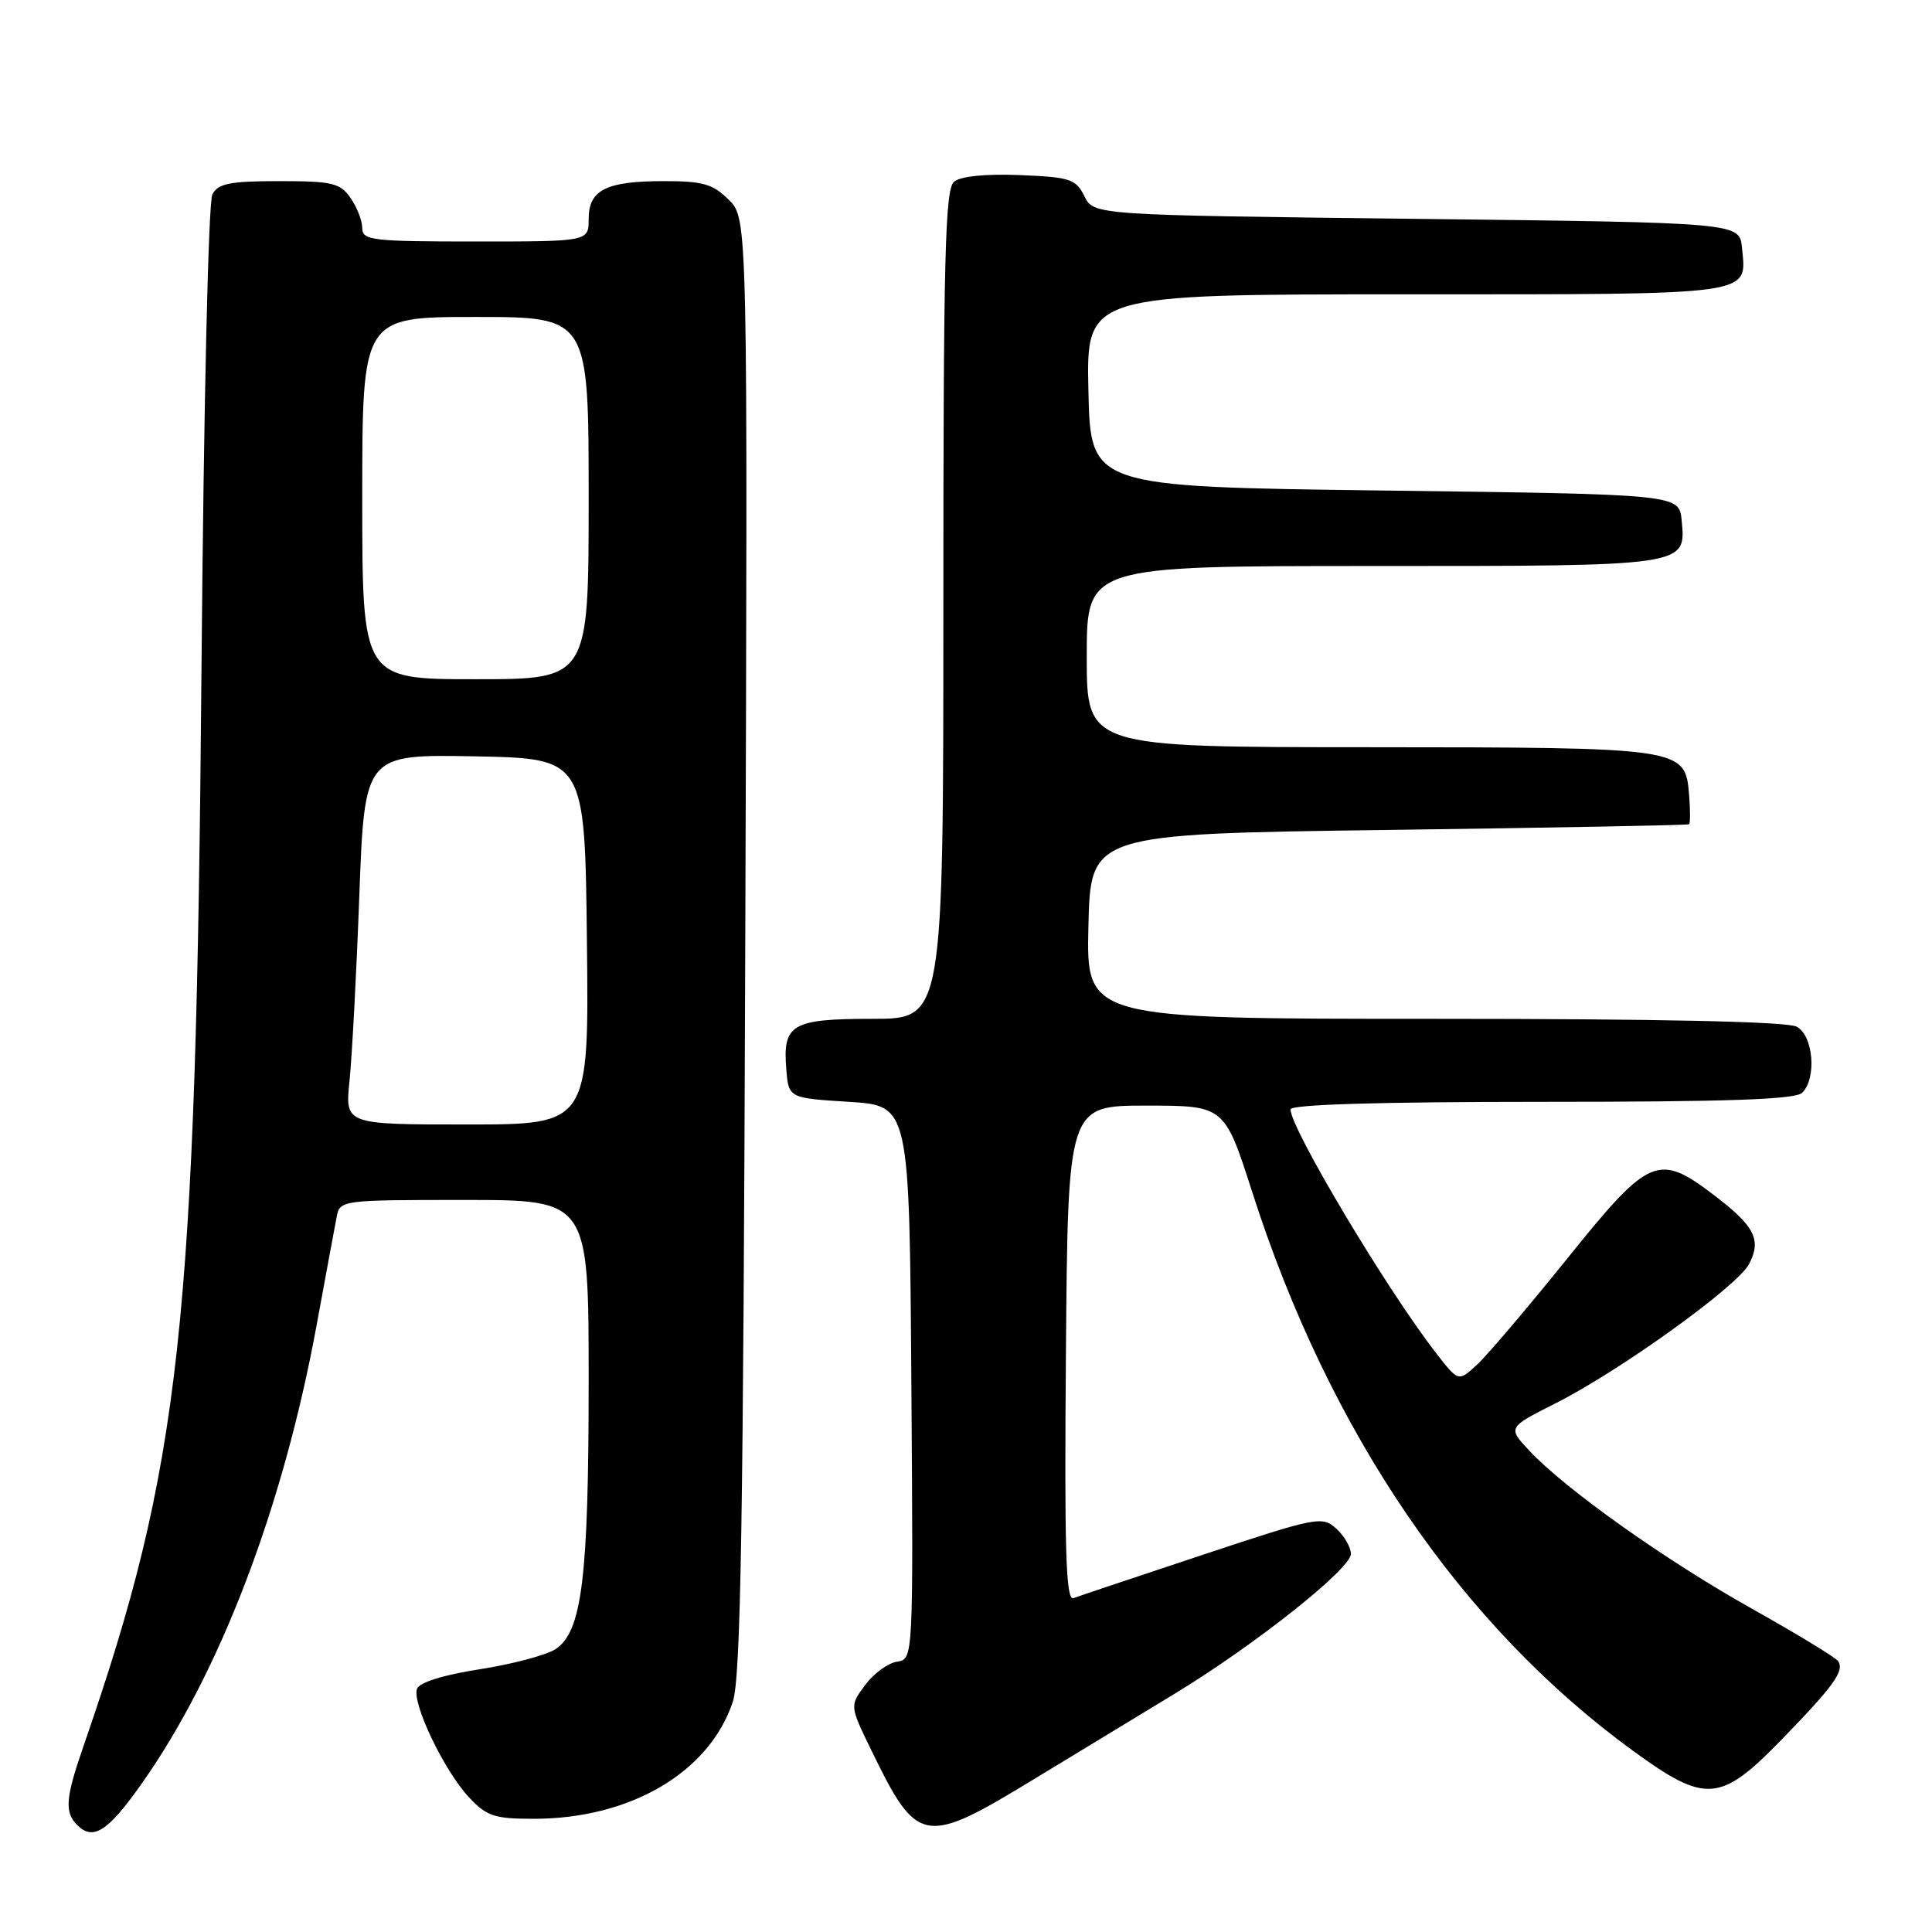 <?xml version="1.0" encoding="UTF-8" standalone="no"?>
<!DOCTYPE svg PUBLIC "-//W3C//DTD SVG 1.1//EN" "http://www.w3.org/Graphics/SVG/1.1/DTD/svg11.dtd" >
<svg xmlns="http://www.w3.org/2000/svg" xmlns:xlink="http://www.w3.org/1999/xlink" version="1.1" viewBox="0 0 256 256">
 <g >
 <path fill="currentColor"
d=" M 18.67 236.49 C 29.13 221.73 37.53 199.72 41.97 175.50 C 43.18 168.90 44.37 162.49 44.61 161.25 C 45.03 159.03 45.22 159.00 61.52 159.00 C 78.00 159.00 78.00 159.00 78.00 182.95 C 78.00 209.09 77.12 216.22 73.61 218.52 C 72.40 219.31 67.89 220.51 63.60 221.18 C 58.80 221.92 55.58 222.92 55.26 223.77 C 54.54 225.63 58.85 234.63 62.14 238.15 C 64.49 240.66 65.51 241.00 70.72 241.00 C 83.52 241.00 93.99 234.85 97.10 225.50 C 98.16 222.31 98.49 201.92 98.75 125.24 C 99.08 28.98 99.08 28.98 96.58 26.49 C 94.47 24.38 93.16 24.00 87.98 24.00 C 80.29 24.00 78.00 25.16 78.00 29.04 C 78.00 32.00 78.00 32.00 63.00 32.00 C 49.29 32.00 48.00 31.85 48.00 30.22 C 48.00 29.24 47.30 27.44 46.44 26.22 C 45.06 24.24 44.02 24.00 36.98 24.00 C 30.47 24.00 28.91 24.31 28.14 25.75 C 27.61 26.74 26.99 53.84 26.70 88.50 C 25.97 175.99 23.99 194.03 11.05 231.41 C 8.68 238.24 8.53 240.13 10.23 241.83 C 12.33 243.93 14.27 242.70 18.67 236.49 Z  M 137.12 235.68 C 142.83 232.21 151.10 227.19 155.50 224.52 C 166.15 218.07 179.00 207.89 179.00 205.90 C 179.00 205.03 178.13 203.52 177.06 202.55 C 175.19 200.86 174.49 201.00 159.31 206.04 C 150.61 208.93 142.93 211.50 142.24 211.76 C 141.23 212.13 141.03 205.51 141.24 179.36 C 141.50 146.50 141.50 146.50 151.87 146.50 C 162.25 146.50 162.25 146.50 165.94 158.00 C 176.16 189.84 193.57 215.37 216.38 231.99 C 226.03 239.02 227.95 238.87 236.12 230.46 C 243.00 223.37 244.39 221.44 243.58 220.13 C 243.29 219.66 238.16 216.54 232.19 213.19 C 220.72 206.77 207.43 197.34 202.63 192.21 C 199.77 189.15 199.77 189.15 206.13 185.94 C 214.64 181.65 230.19 170.46 231.75 167.51 C 233.43 164.30 232.54 162.51 227.23 158.45 C 219.72 152.71 218.59 153.19 207.68 166.75 C 202.48 173.21 197.10 179.54 195.74 180.80 C 193.25 183.11 193.25 183.11 190.30 179.30 C 183.80 170.95 171.00 149.52 171.00 147.00 C 171.00 146.35 182.82 146.00 204.30 146.00 C 228.87 146.00 237.91 145.69 238.80 144.80 C 240.75 142.85 240.28 137.22 238.07 136.04 C 236.81 135.36 219.90 135.00 190.03 135.00 C 143.94 135.00 143.94 135.00 144.22 122.75 C 144.50 110.50 144.50 110.50 184.00 109.97 C 205.72 109.68 223.64 109.34 223.81 109.22 C 223.98 109.10 223.98 107.32 223.81 105.27 C 223.29 99.06 223.08 99.03 181.25 99.01 C 144.00 99.00 144.00 99.00 144.00 87.00 C 144.00 75.00 144.00 75.00 181.81 75.00 C 223.72 75.00 223.41 75.05 222.83 68.96 C 222.50 65.50 222.50 65.50 183.50 65.00 C 144.50 64.50 144.50 64.50 144.22 51.75 C 143.94 39.00 143.94 39.00 186.35 39.00 C 233.05 39.00 231.43 39.22 230.82 32.82 C 230.50 29.50 230.50 29.50 187.72 29.00 C 144.93 28.50 144.93 28.50 143.69 26.00 C 142.56 23.72 141.80 23.47 135.13 23.20 C 130.60 23.02 127.28 23.35 126.41 24.08 C 125.23 25.06 125.00 34.17 125.00 80.12 C 125.00 135.00 125.00 135.00 115.62 135.00 C 104.90 135.00 103.69 135.71 104.19 141.68 C 104.50 145.50 104.50 145.50 112.50 146.00 C 120.50 146.50 120.50 146.50 120.76 183.18 C 121.02 219.86 121.02 219.86 118.86 220.18 C 117.67 220.36 115.78 221.74 114.65 223.26 C 112.59 226.02 112.59 226.02 115.38 231.76 C 121.57 244.51 122.38 244.66 137.12 235.68 Z  M 46.31 143.25 C 46.64 140.09 47.23 129.05 47.61 118.72 C 48.31 99.95 48.31 99.95 62.91 100.22 C 77.50 100.50 77.50 100.50 77.77 124.75 C 78.04 149.00 78.04 149.00 61.88 149.00 C 45.72 149.00 45.72 149.00 46.31 143.25 Z  M 48.00 66.00 C 48.00 42.00 48.00 42.00 63.00 42.00 C 78.00 42.00 78.00 42.00 78.00 66.00 C 78.00 90.00 78.00 90.00 63.00 90.00 C 48.00 90.00 48.00 90.00 48.00 66.00 Z "/>
</g>
</svg>